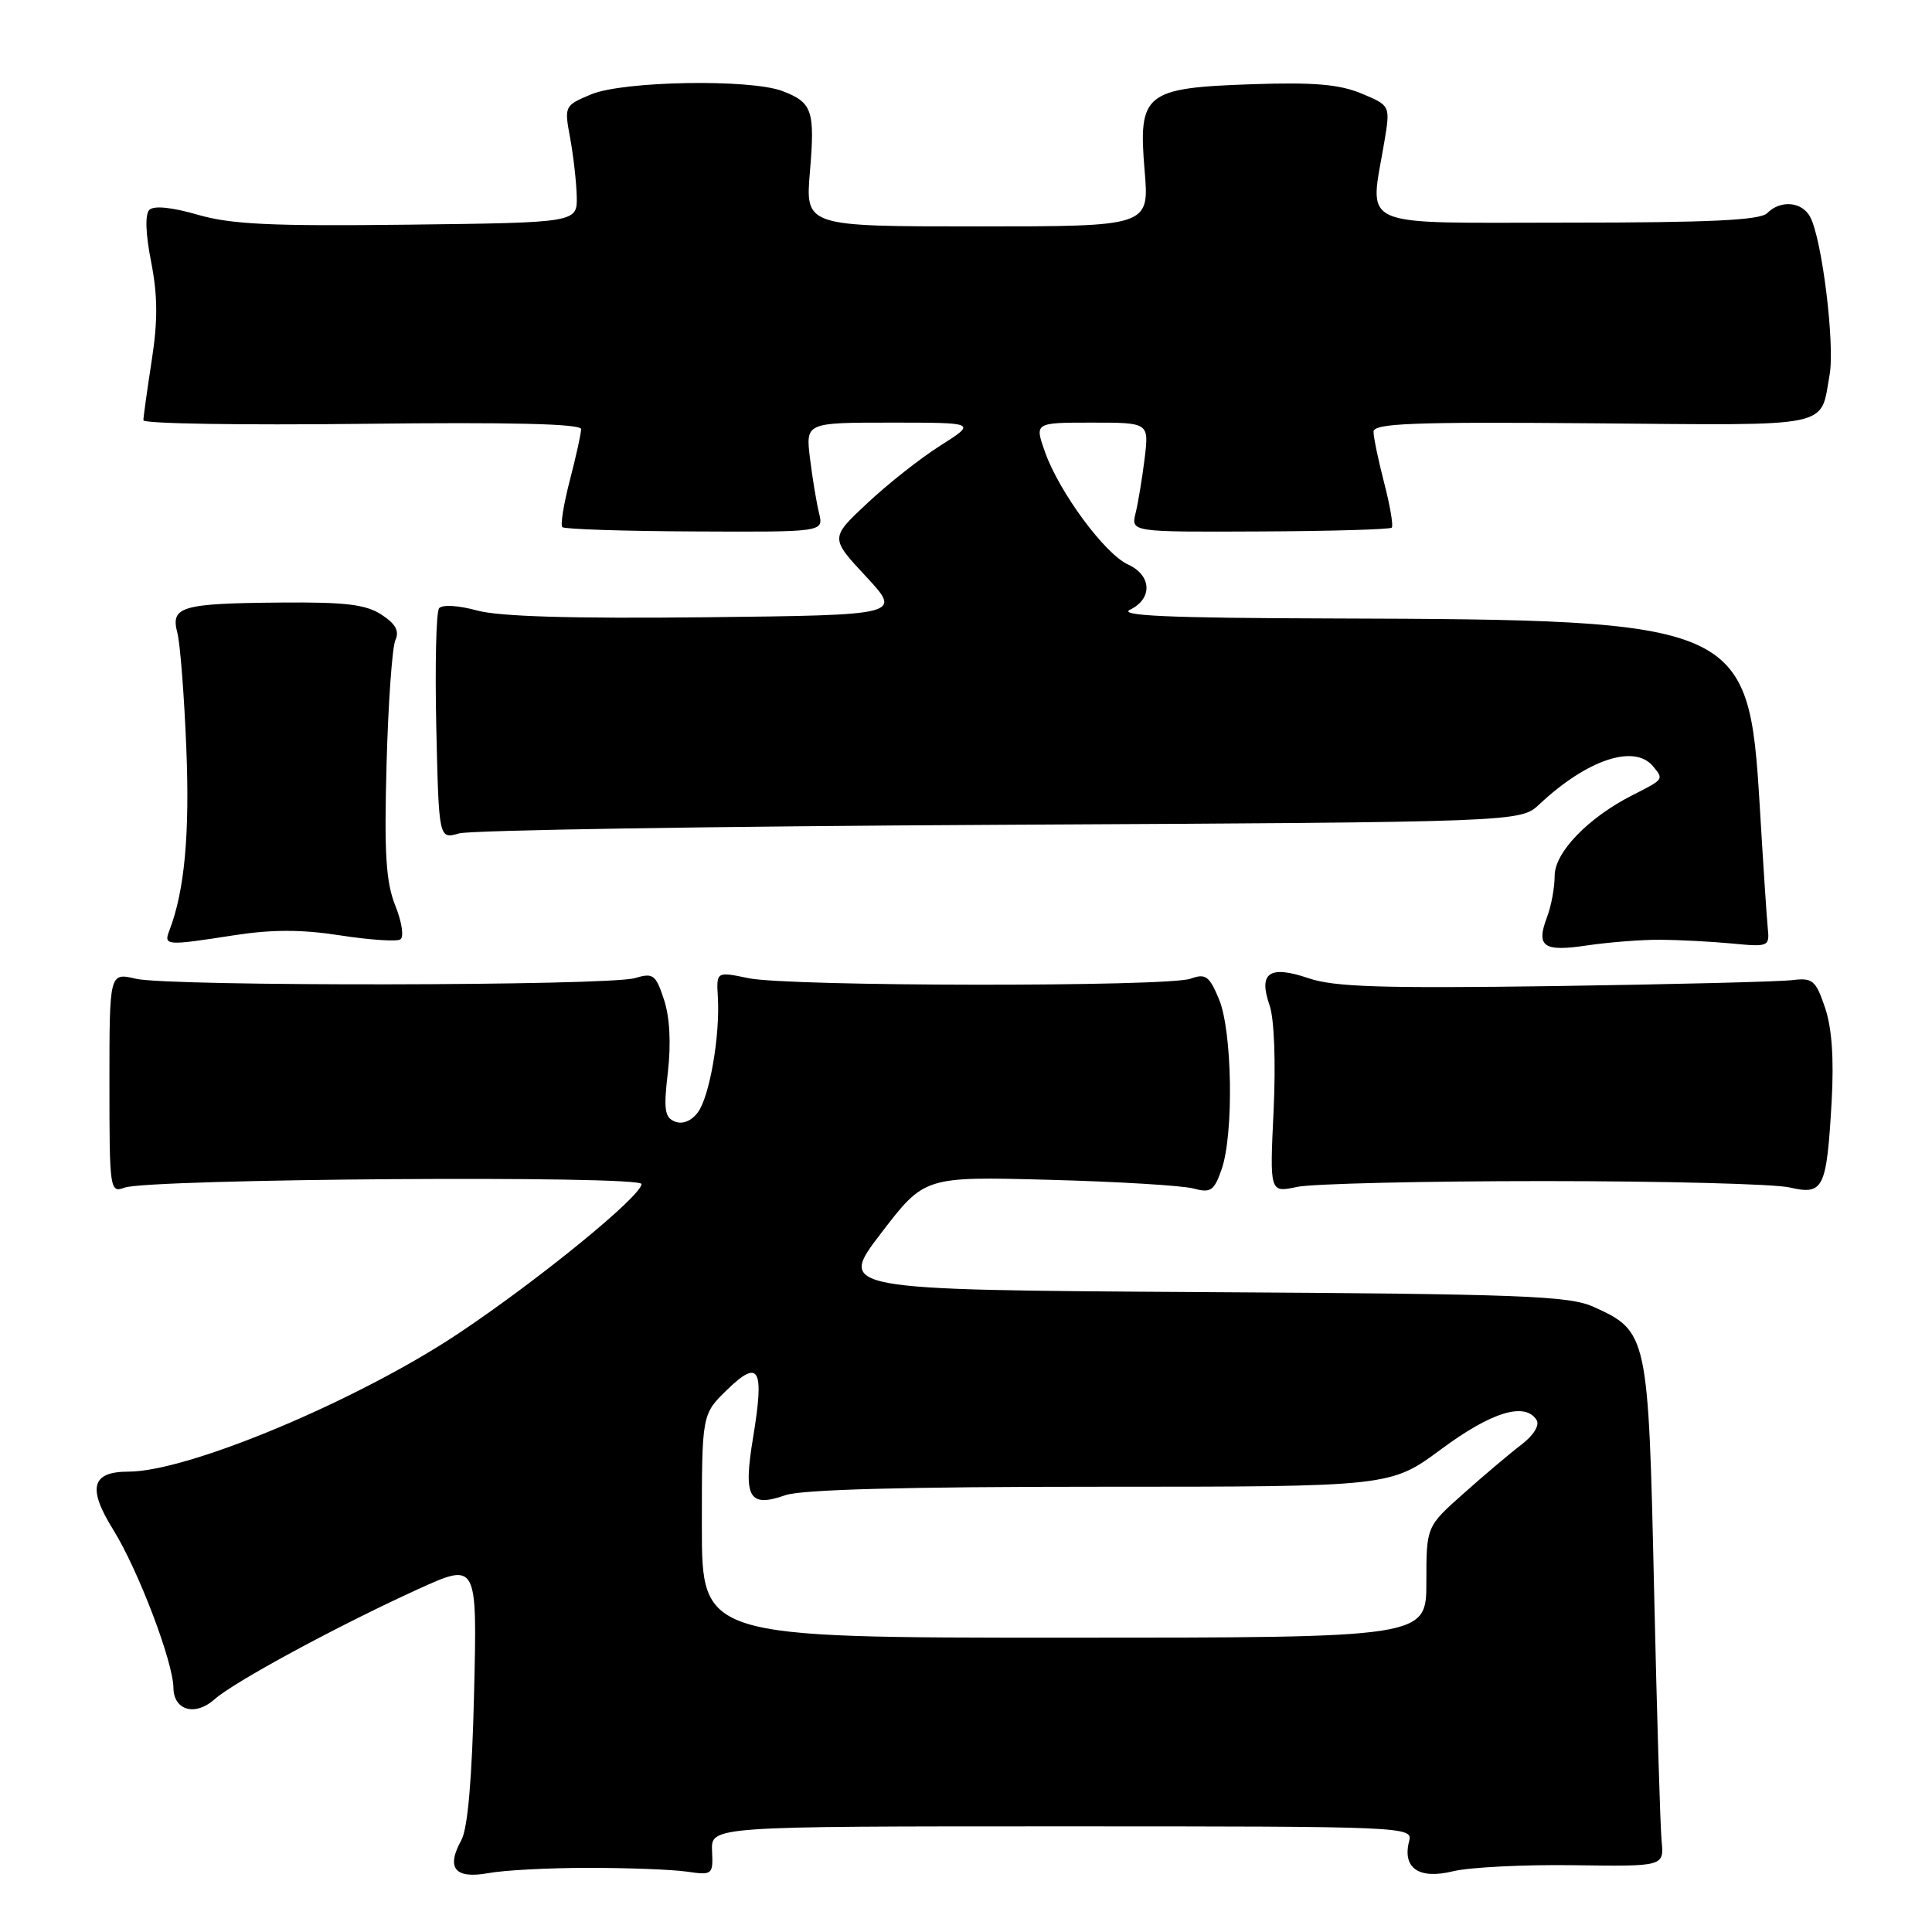 <?xml version="1.0" encoding="UTF-8" standalone="no"?>
<!DOCTYPE svg PUBLIC "-//W3C//DTD SVG 1.1//EN" "http://www.w3.org/Graphics/SVG/1.1/DTD/svg11.dtd" >
<svg xmlns="http://www.w3.org/2000/svg" xmlns:xlink="http://www.w3.org/1999/xlink" version="1.1" viewBox="0 0 256 256">
 <g >
 <path fill="currentColor"
d=" M 78.00 247.50 C 83.22 247.50 89.08 247.72 91.00 248.00 C 94.41 248.49 94.50 248.41 94.35 245.25 C 94.21 242.00 94.21 242.00 140.72 242.00 C 186.37 242.00 187.22 242.04 186.72 243.95 C 185.79 247.53 188.00 249.06 192.50 247.96 C 194.70 247.42 201.90 247.06 208.50 247.15 C 220.50 247.32 220.50 247.32 220.17 243.91 C 219.99 242.04 219.54 226.98 219.17 210.45 C 218.42 176.85 218.33 176.41 211.17 173.17 C 207.94 171.70 201.73 171.46 159.25 171.21 C 111.00 170.91 111.00 170.91 116.75 163.40 C 122.50 155.89 122.50 155.89 139.00 156.33 C 148.07 156.57 156.68 157.09 158.12 157.48 C 160.43 158.10 160.87 157.80 161.87 154.94 C 163.50 150.26 163.29 136.63 161.52 132.39 C 160.24 129.32 159.74 128.96 157.77 129.68 C 154.72 130.78 104.63 130.73 99.21 129.62 C 94.92 128.73 94.92 128.73 95.12 132.12 C 95.42 137.25 94.03 145.27 92.48 147.38 C 91.63 148.53 90.46 149.01 89.45 148.62 C 88.07 148.09 87.91 147.05 88.50 142.04 C 88.93 138.25 88.75 134.77 87.98 132.45 C 86.89 129.13 86.55 128.88 84.14 129.60 C 80.63 130.65 22.47 130.73 18.00 129.69 C 14.50 128.87 14.50 128.87 14.50 143.49 C 14.50 157.68 14.56 158.08 16.50 157.37 C 19.77 156.18 85.00 155.72 85.00 156.89 C 85.00 158.47 71.50 169.50 60.87 176.61 C 47.49 185.55 24.97 195.00 17.02 195.00 C 12.12 195.00 11.56 197.16 15.00 202.69 C 18.31 208.02 22.94 220.19 22.98 223.64 C 23.01 226.64 25.87 227.45 28.41 225.18 C 30.97 222.88 44.76 215.42 55.36 210.59 C 63.23 207.01 63.23 207.01 62.82 224.26 C 62.55 235.72 61.98 242.28 61.13 243.83 C 59.08 247.54 60.28 249.00 64.70 248.20 C 66.79 247.81 72.78 247.50 78.00 247.50 Z  M 204.50 156.50 C 220.45 156.50 235.12 156.88 237.11 157.34 C 241.63 158.38 242.03 157.57 242.70 146.00 C 243.02 140.27 242.74 136.20 241.82 133.50 C 240.59 129.88 240.18 129.54 237.48 129.87 C 235.84 130.08 221.70 130.43 206.06 130.66 C 183.17 130.98 176.81 130.78 173.42 129.63 C 168.20 127.85 166.71 128.88 168.23 133.22 C 168.84 134.99 169.06 140.69 168.76 147.13 C 168.24 158.05 168.24 158.05 171.87 157.27 C 173.87 156.85 188.55 156.50 204.50 156.50 Z  M 220.00 124.52 C 222.47 124.54 226.75 124.76 229.50 125.02 C 234.34 125.49 234.49 125.42 234.24 123.00 C 234.10 121.62 233.62 114.30 233.17 106.72 C 231.72 82.54 230.74 82.11 176.50 81.95 C 154.88 81.89 148.07 81.59 149.75 80.78 C 152.75 79.33 152.61 76.23 149.47 74.80 C 146.39 73.40 140.33 65.18 138.46 59.87 C 137.09 56.00 137.09 56.00 144.67 56.00 C 152.25 56.00 152.25 56.00 151.67 60.75 C 151.35 63.36 150.81 66.62 150.47 68.00 C 149.86 70.50 149.86 70.50 166.93 70.42 C 176.31 70.38 184.18 70.15 184.41 69.92 C 184.65 69.69 184.20 67.04 183.42 64.03 C 182.64 61.02 182.00 57.95 182.00 57.21 C 182.00 56.09 187.14 55.89 211.12 56.09 C 243.25 56.36 241.15 56.79 242.43 49.68 C 243.15 45.65 241.44 31.72 239.86 28.75 C 238.77 26.71 235.94 26.46 234.15 28.25 C 233.22 29.18 226.53 29.50 207.70 29.50 C 179.30 29.50 181.48 30.47 183.44 18.75 C 184.23 13.99 184.23 13.99 180.40 12.39 C 177.47 11.17 174.07 10.88 165.88 11.16 C 151.67 11.65 150.80 12.35 151.67 22.63 C 152.29 30.00 152.29 30.00 129.50 30.00 C 106.71 30.00 106.71 30.00 107.32 22.75 C 108.00 14.63 107.64 13.58 103.66 12.06 C 99.39 10.44 82.59 10.73 78.34 12.50 C 74.79 13.98 74.76 14.06 75.54 18.25 C 75.97 20.59 76.37 24.07 76.42 26.00 C 76.50 29.50 76.50 29.50 54.07 29.77 C 35.96 29.99 30.60 29.73 26.19 28.45 C 22.78 27.46 20.38 27.22 19.79 27.81 C 19.20 28.40 19.29 30.99 20.03 34.72 C 20.90 39.18 20.92 42.50 20.10 47.79 C 19.50 51.69 19.00 55.25 19.00 55.69 C 19.00 56.14 32.05 56.35 48.00 56.16 C 67.67 55.93 77.00 56.15 77.00 56.86 C 77.00 57.43 76.33 60.48 75.51 63.63 C 74.69 66.78 74.24 69.57 74.51 69.85 C 74.79 70.12 82.69 70.38 92.07 70.42 C 109.14 70.50 109.14 70.50 108.53 68.00 C 108.19 66.62 107.65 63.36 107.33 60.75 C 106.75 56.00 106.75 56.00 118.07 56.00 C 129.39 56.00 129.39 56.00 124.64 59.02 C 122.02 60.67 117.65 64.11 114.94 66.66 C 109.99 71.28 109.99 71.28 114.75 76.39 C 119.50 81.50 119.50 81.50 93.50 81.79 C 75.73 81.98 66.14 81.70 63.20 80.89 C 60.70 80.21 58.59 80.09 58.18 80.60 C 57.79 81.10 57.63 88.18 57.81 96.35 C 58.15 111.20 58.15 111.20 60.83 110.43 C 62.30 110.00 94.54 109.49 132.48 109.29 C 201.46 108.93 201.46 108.93 203.98 106.57 C 210.27 100.66 216.56 98.56 219.02 101.52 C 220.48 103.28 220.52 103.23 216.26 105.39 C 210.43 108.36 206.00 112.95 206.00 116.04 C 206.00 117.60 205.55 120.06 204.99 121.52 C 203.50 125.44 204.50 126.15 210.32 125.27 C 213.17 124.85 217.53 124.51 220.00 124.52 Z  M 31.06 123.92 C 36.05 123.15 39.99 123.15 45.06 123.94 C 48.95 124.54 52.54 124.79 53.04 124.48 C 53.55 124.16 53.26 122.20 52.38 120.00 C 51.13 116.87 50.90 113.10 51.22 101.29 C 51.44 93.16 51.97 85.75 52.39 84.82 C 52.94 83.62 52.43 82.67 50.56 81.45 C 48.51 80.10 45.77 79.77 37.39 79.84 C 24.00 79.95 22.58 80.35 23.50 83.85 C 23.88 85.31 24.41 92.20 24.69 99.18 C 25.15 110.58 24.45 118.05 22.46 123.25 C 21.66 125.32 21.92 125.34 31.06 123.92 Z  M 93.00 202.20 C 93.00 187.39 93.00 187.39 96.37 184.13 C 100.61 180.02 101.30 181.31 99.79 190.47 C 98.46 198.46 99.22 199.82 104.07 198.12 C 106.24 197.37 119.87 197.00 145.78 197.00 C 184.26 197.00 184.26 197.00 191.00 192.00 C 197.64 187.08 202.09 185.73 203.61 188.17 C 204.03 188.86 203.20 190.20 201.60 191.42 C 200.10 192.56 196.65 195.47 193.94 197.89 C 189.00 202.27 189.00 202.27 189.00 209.64 C 189.00 217.00 189.00 217.00 141.00 217.00 C 93.00 217.00 93.00 217.00 93.00 202.20 Z "/>
</g>
</svg>